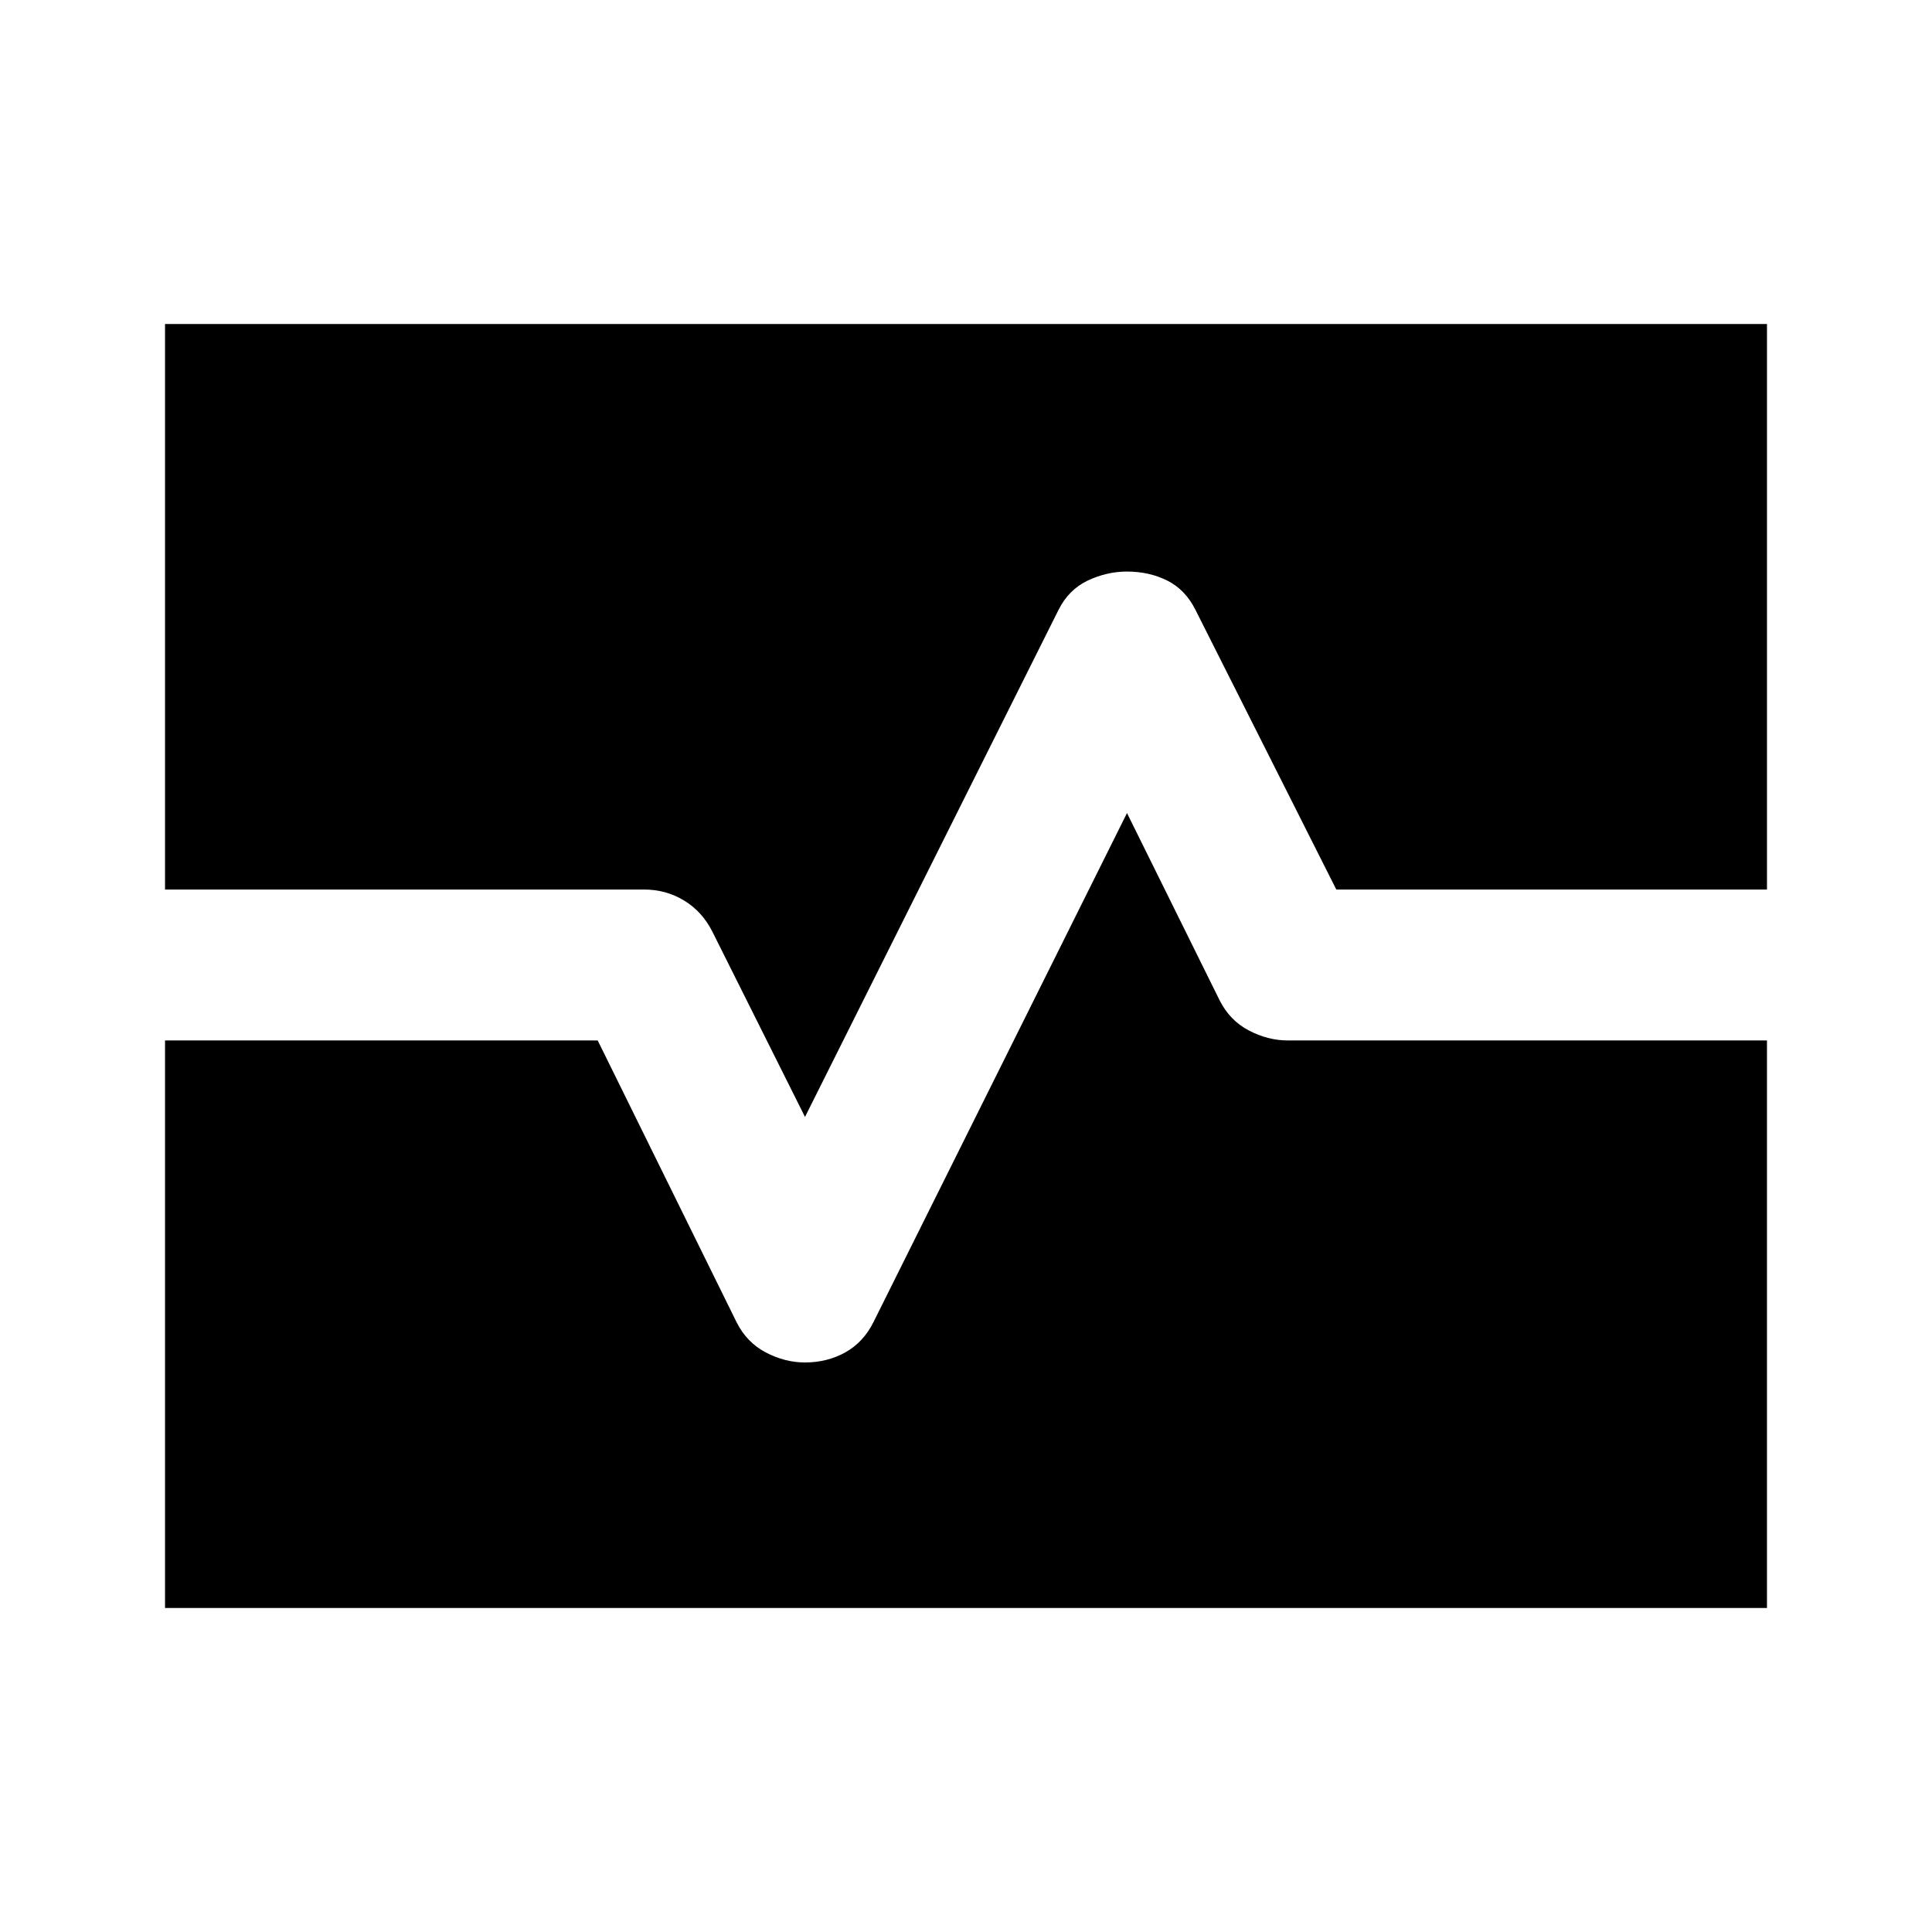 <svg xmlns="http://www.w3.org/2000/svg" height="24" width="24"><path d="M2.05 19.975v-7.05h5.375l1.725 3.5q.125.25.362.375.238.125.488.125.275 0 .5-.125.225-.125.35-.375L14 10.1l1.15 2.325q.125.25.362.375.238.125.488.125h5.95v7.05Zm7.95-6.1-1.15-2.3q-.125-.25-.35-.387-.225-.138-.5-.138H2.05V4.025h19.9v7.025H16.6l-1.75-3.475q-.125-.25-.35-.363-.225-.112-.5-.112-.25 0-.488.112-.237.113-.362.363Z"/></svg>
